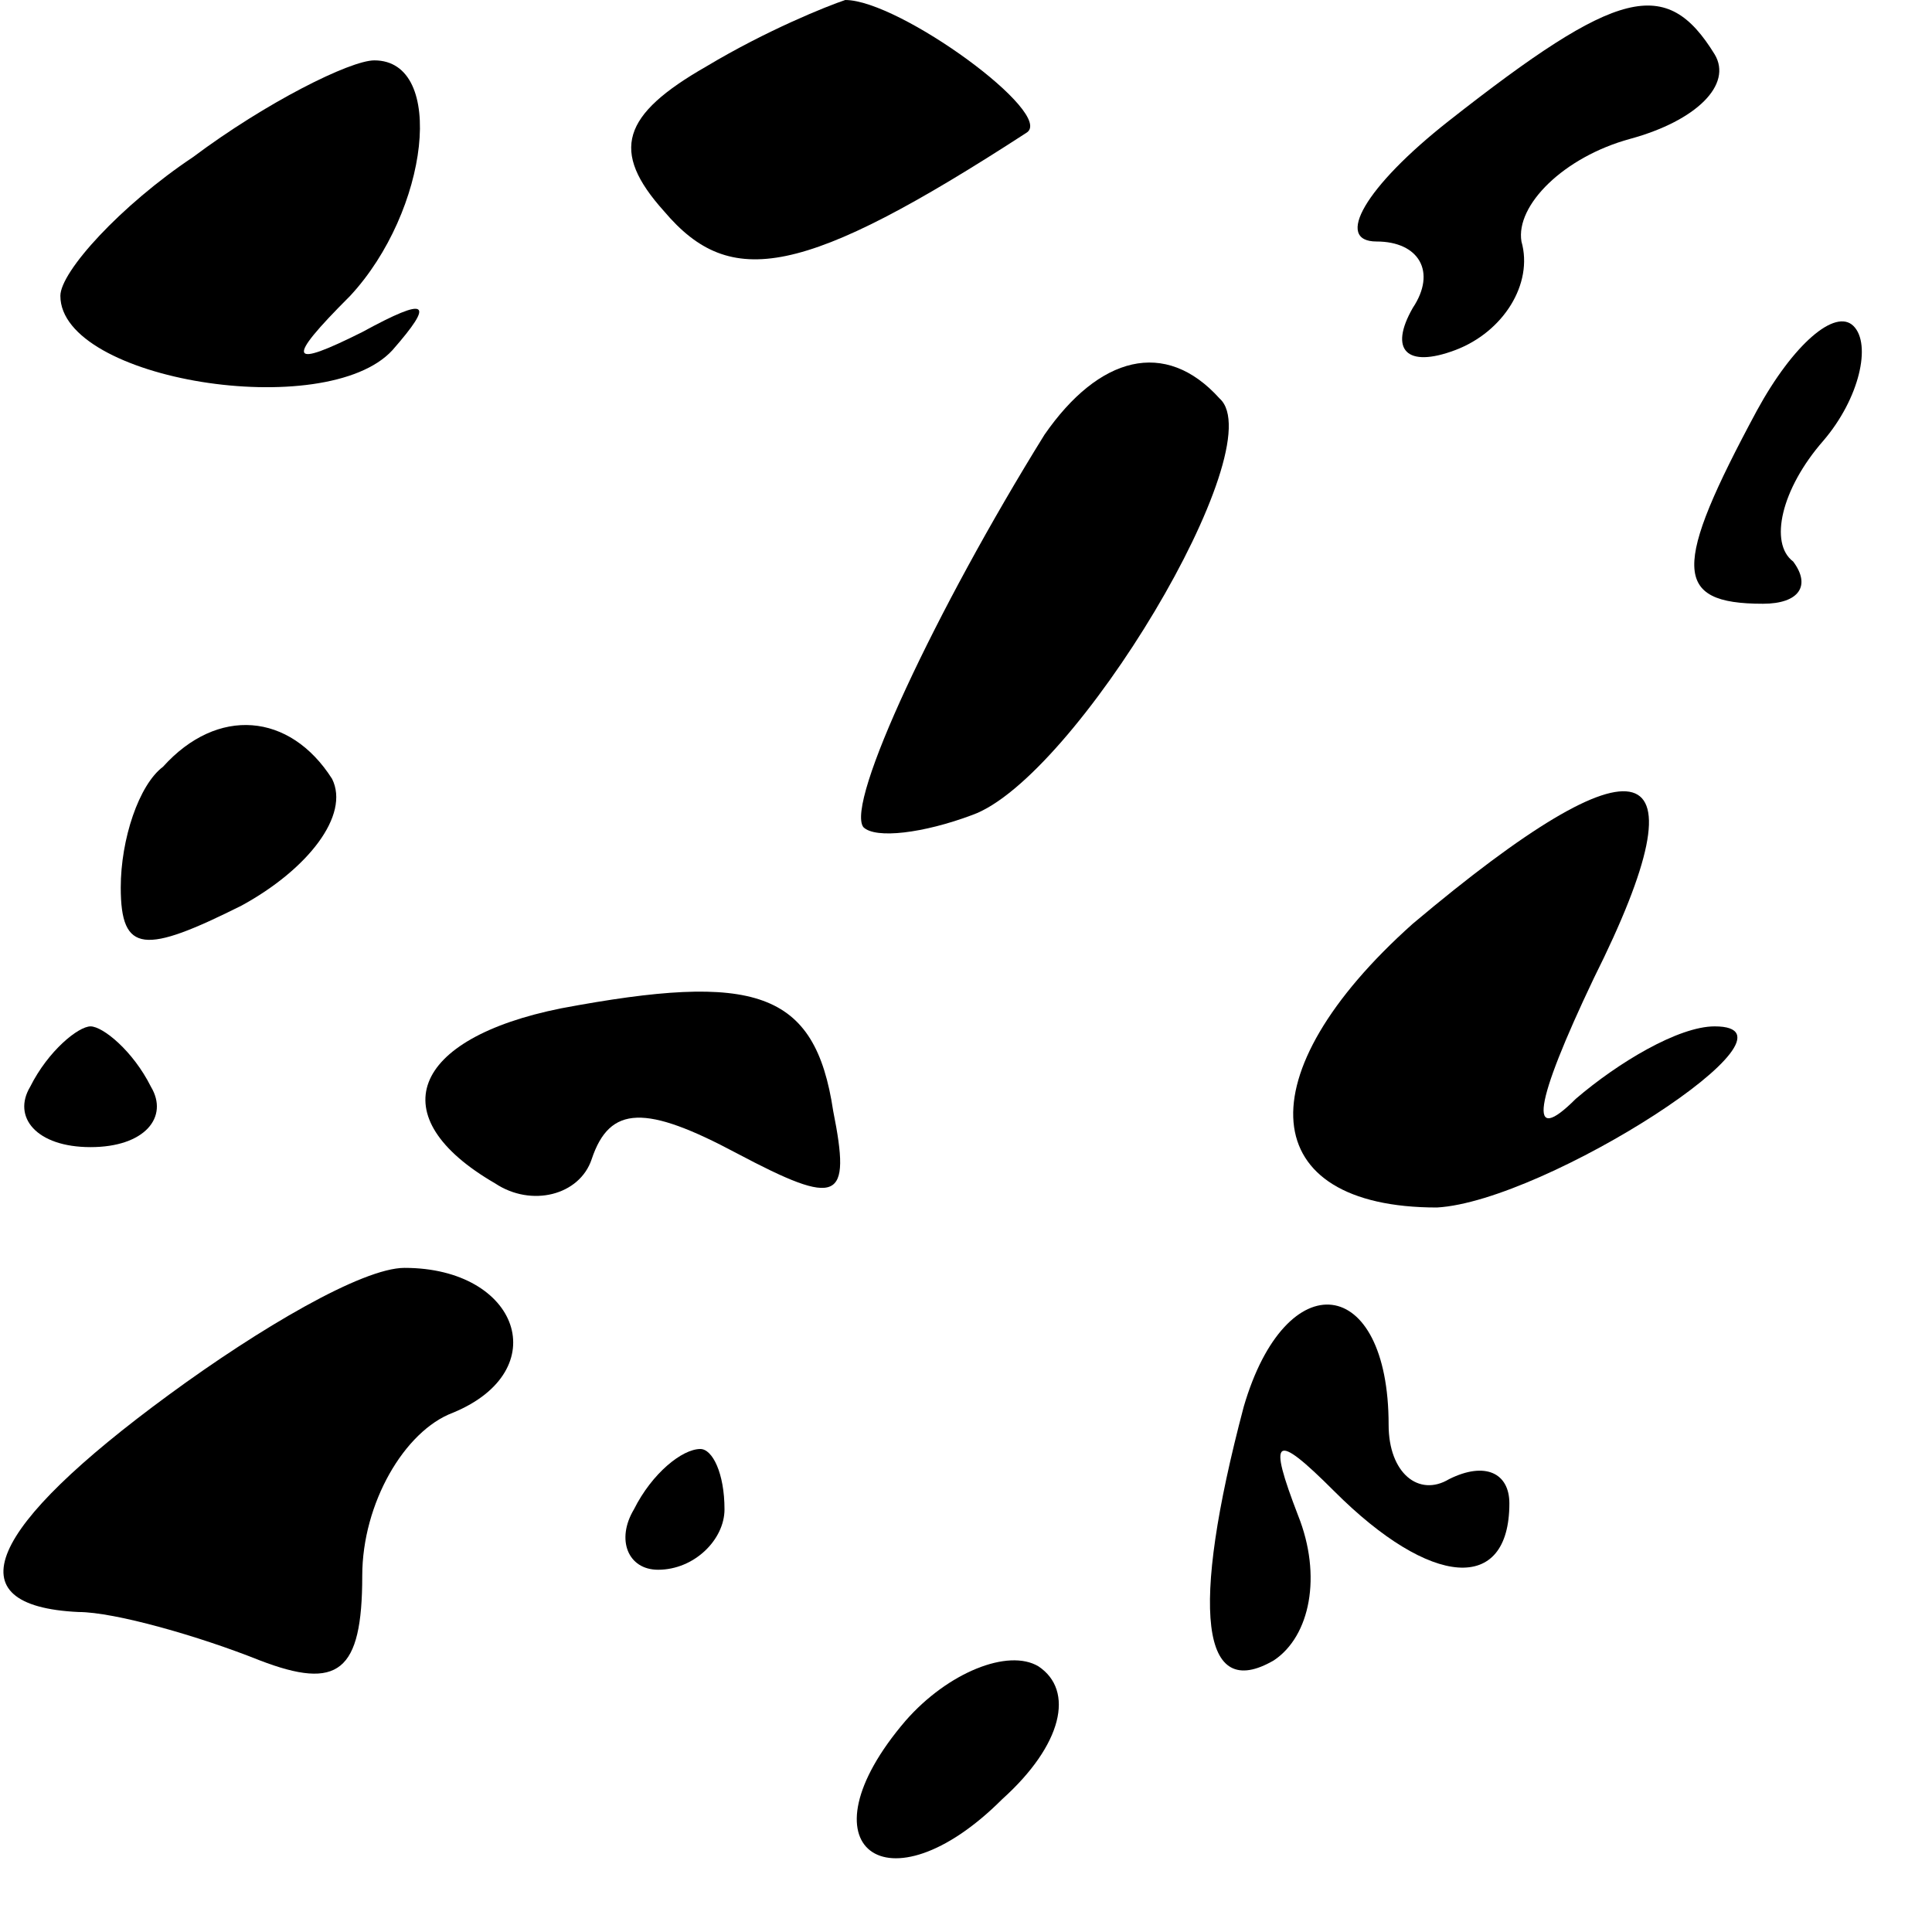 <?xml version="1.0" standalone="no"?>
<!DOCTYPE svg PUBLIC "-//W3C//DTD SVG 20010904//EN"
 "http://www.w3.org/TR/2001/REC-SVG-20010904/DTD/svg10.dtd">
<svg version="1.0" xmlns="http://www.w3.org/2000/svg"
 width="32pt" height="32pt" viewBox="0 0 32 32"
 preserveAspectRatio="xMidYMid meet">
<g transform="translate(0,32) scale(0.1,-0.1)"
fill="#000000" stroke="none">
<path fill="#000000" stroke="none" d="M117 309 c-14 -8 -16 -14 -7 -24 11
-13 23 -11 60 13 5 3 -21 22 -30 22 -3 -1 -13 -5 -23 -11z"/>
<path fill="#000000" stroke="none" d="M240 300 c-14 -11 -19 -20 -12 -20 7 0
10 -5 6 -11 -4 -7 -1 -10 7 -7 8 3 13 11 11 18 -1 6 7 14 18 17 11 3 17 9 14
14 -8 13 -16 11 -44 -11z"/>
<path fill="#000000" stroke="none" d="M32 294 c-12 -8 -22 -19 -22 -23 0 -14
44 -21 55 -9 7 8 6 9 -5 3 -12 -6 -13 -5 -2 6 13 14 16 39 4 39 -4 0 -18 -7
-30 -16z"/>
<path fill="#000000" stroke="none" d="M291 252 c-14 -26 -14 -32 1 -32 6 0 8
3 5 7 -4 3 -2 12 5 20 6 7 8 16 5 19 -3 3 -10 -3 -16 -14z"/>
<path fill="#000000" stroke="none" d="M173 248 c-18 -29 -33 -61 -30 -65 2
-2 10 -1 18 2 17 6 50 61 41 69 -9 10 -20 7 -29 -6z"/>
<path fill="#000000" stroke="none" d="M27 193 c-4 -3 -7 -12 -7 -20 0 -11 4
-11 20 -3 11 6 18 15 15 21 -7 11 -19 12 -28 2z"/>
<path fill="#000000" stroke="none" d="M234 167 c-28 -25 -26 -47 4 -47 18 1
63 30 46 30 -6 0 -16 -6 -23 -12 -8 -8 -7 -1 3 20 19 38 8 41 -30 9z"/>
<path fill="#000000" stroke="none" d="M93 153 c-25 -5 -30 -18 -11 -29 6 -4
14 -2 16 4 3 9 9 9 24 1 17 -9 19 -8 16 7 -3 20 -13 23 -45 17z"/>
<path fill="#000000" stroke="none" d="M5 140 c-3 -5 1 -10 10 -10 9 0 13 5
10 10 -3 6 -8 10 -10 10 -2 0 -7 -4 -10 -10z"/>
<path fill="#000000" stroke="none" d="M28 89 c-30 -22 -36 -35 -15 -36 6 0
20 -4 30 -8 13 -5 17 -2 17 14 0 12 7 24 15 27 17 7 11 24 -8 24 -7 0 -24 -10
-39 -21z"/>
<path fill="#000000" stroke="none" d="M206 87 c-9 -34 -7 -49 5 -42 6 4 8 14
4 24 -5 13 -4 14 6 4 16 -16 29 -17 29 -2 0 5 -4 7 -10 4 -5 -3 -10 1 -10 9 0
25 -17 27 -24 3z"/>
<path fill="#000000" stroke="none" d="M105 70 c-3 -5 -1 -10 4 -10 6 0 11 5
11 10 0 6 -2 10 -4 10 -3 0 -8 -4 -11 -10z"/>
<path fill="#000000" stroke="none" d="M150 35 c-18 -21 -3 -32 16 -13 10 9
12 18 6 22 -5 3 -15 -1 -22 -9z"/>
</g>
</svg>
